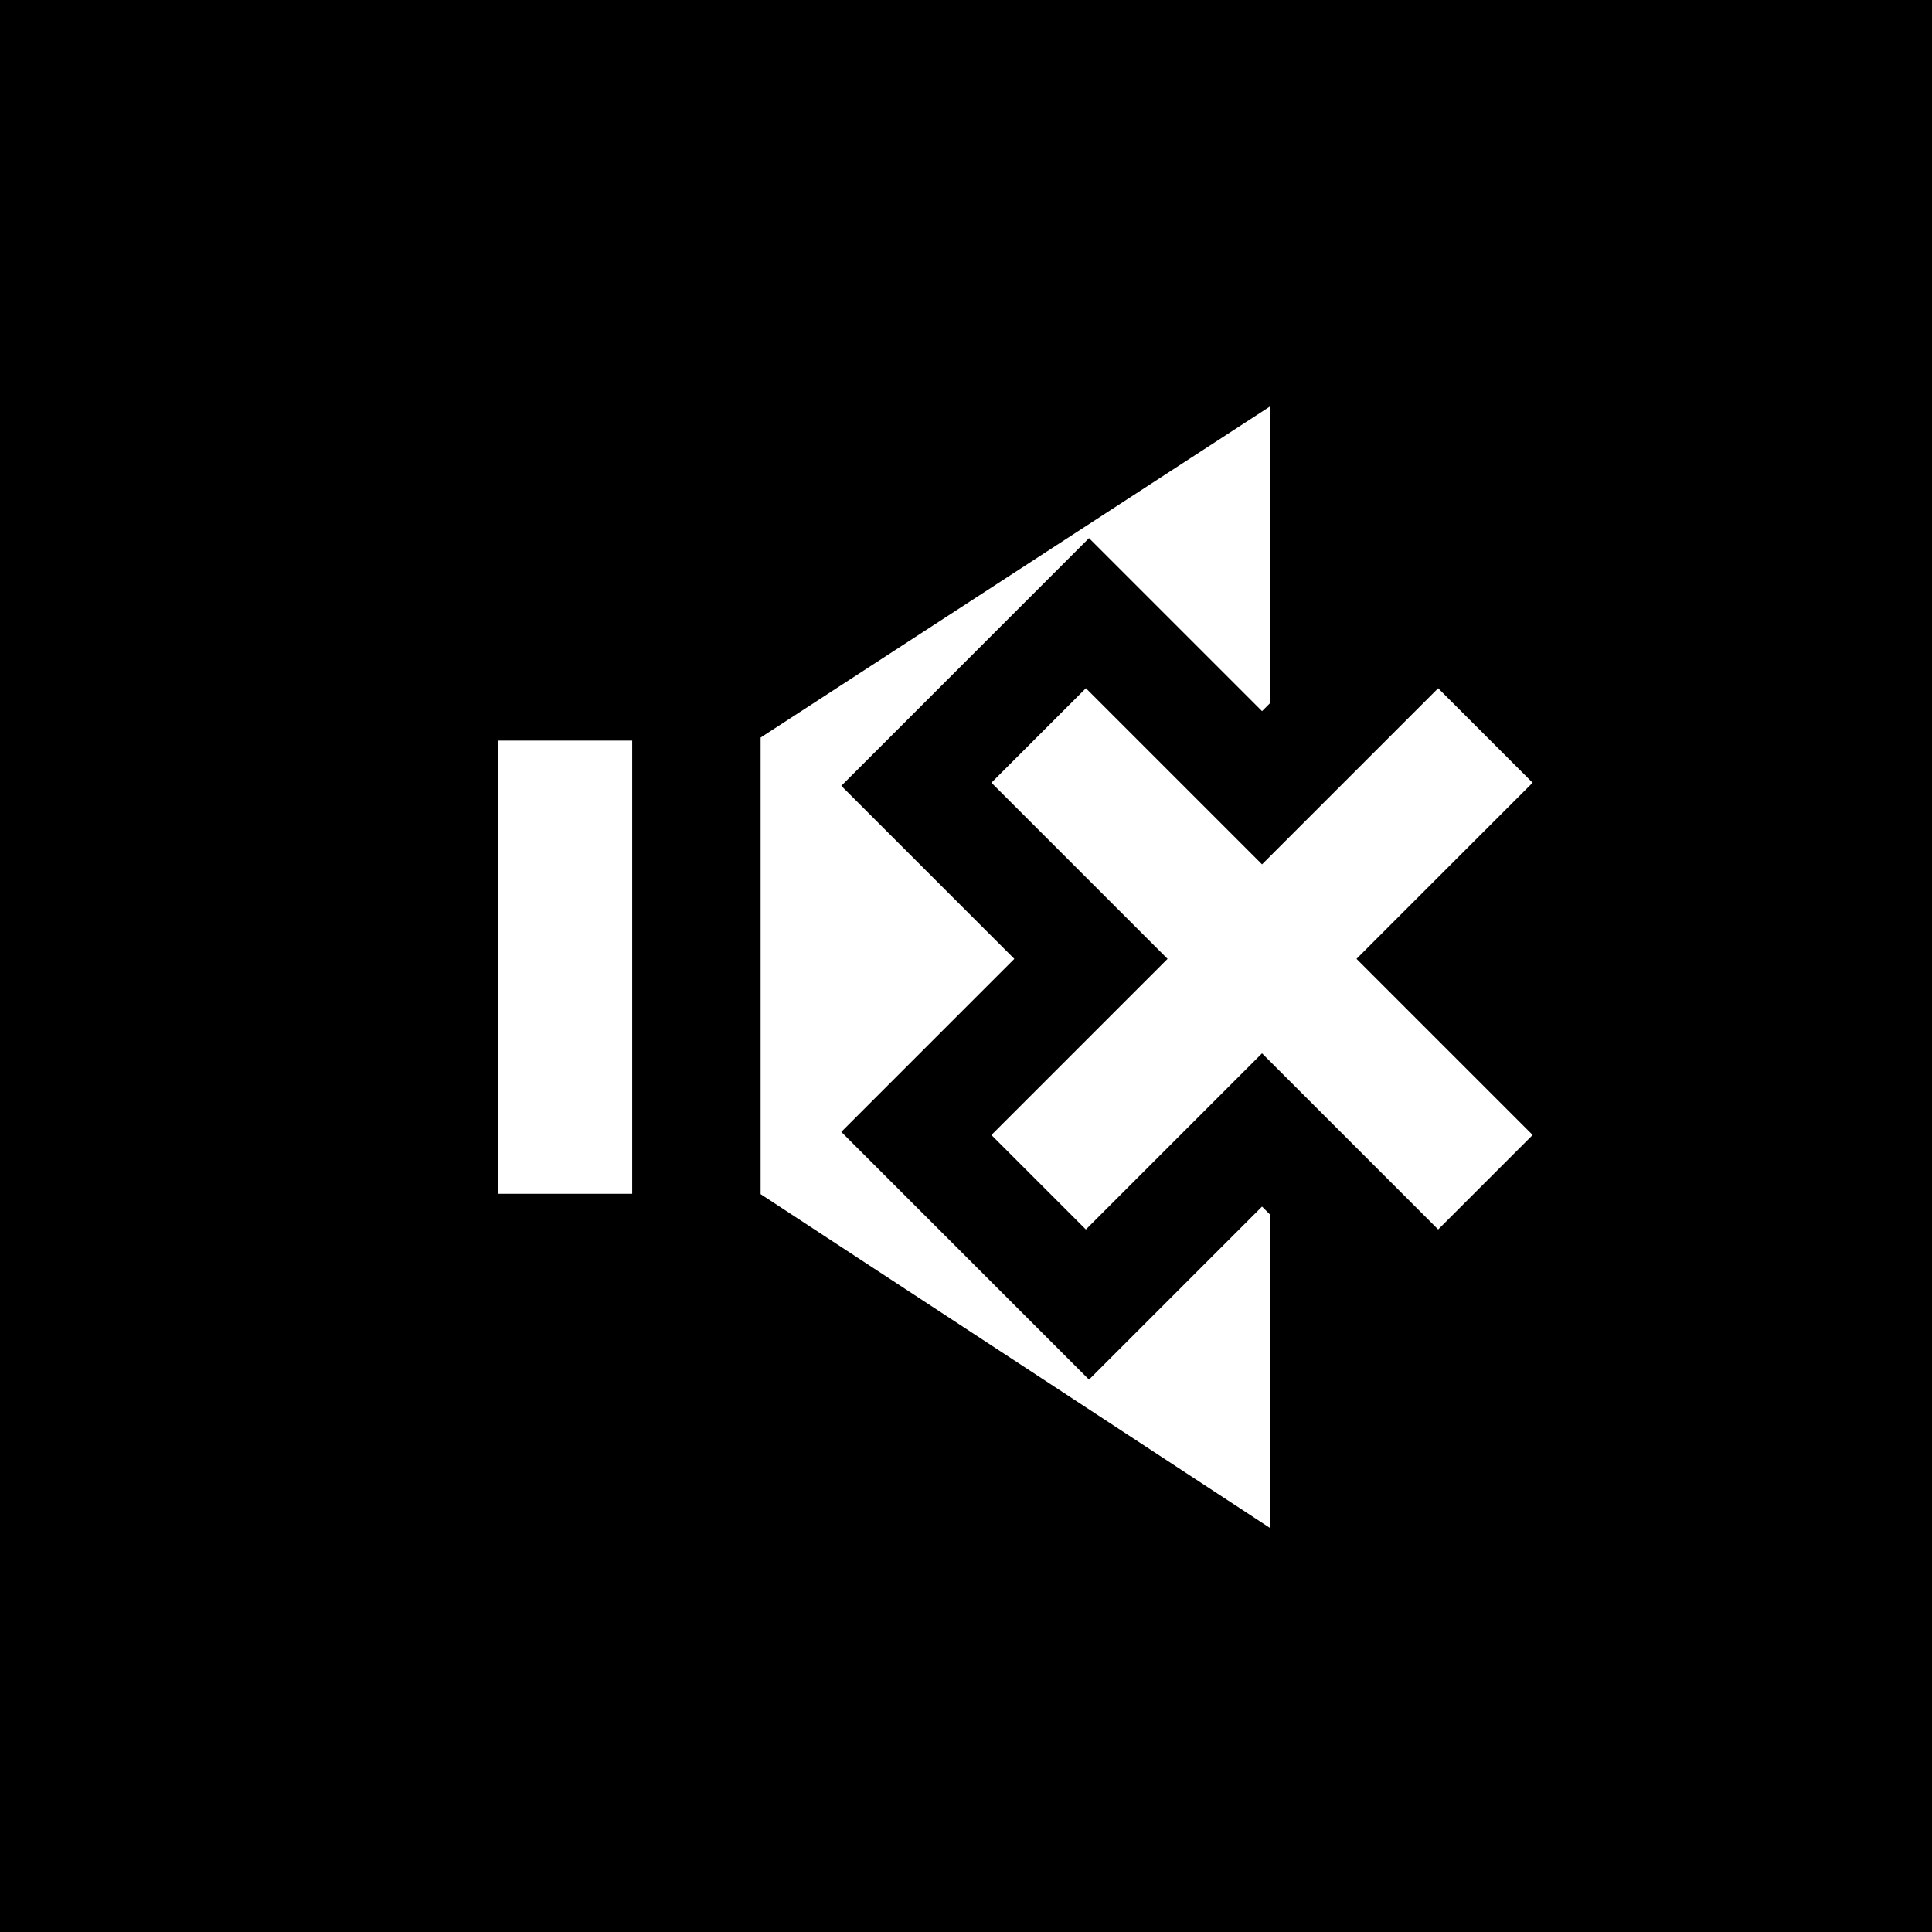 <svg xmlns="http://www.w3.org/2000/svg" viewBox="0 0 888.56 888.56">
  <rect width="888.56" height="888.56"/>
  <path fill="#fff" d="M349.82,339.21,584,187V702.67L349.82,549.21Z"/>
  <rect fill="#fff" x="228.98" y="340.62" width="61.78" height="208.43"/>
  <rect x="499.87" y="247.9" width="161.12" height="386.19" transform="translate(-141.83 539.59) rotate(-45)"/>
  <rect x="499.87" y="247.9" width="161.12" height="386.19" transform="translate(679.02 1163.26) rotate(-135)"/>
  <rect fill="#fff" x="549.71" y="295.7" width="61.45" height="290.59"
        transform="translate(-141.83 539.59) rotate(-45)"/>
  <rect fill="#fff" x="549.71" y="295.7" width="61.45" height="290.59"
        transform="translate(679.02 1163.26) rotate(-135)"/>
</svg>
